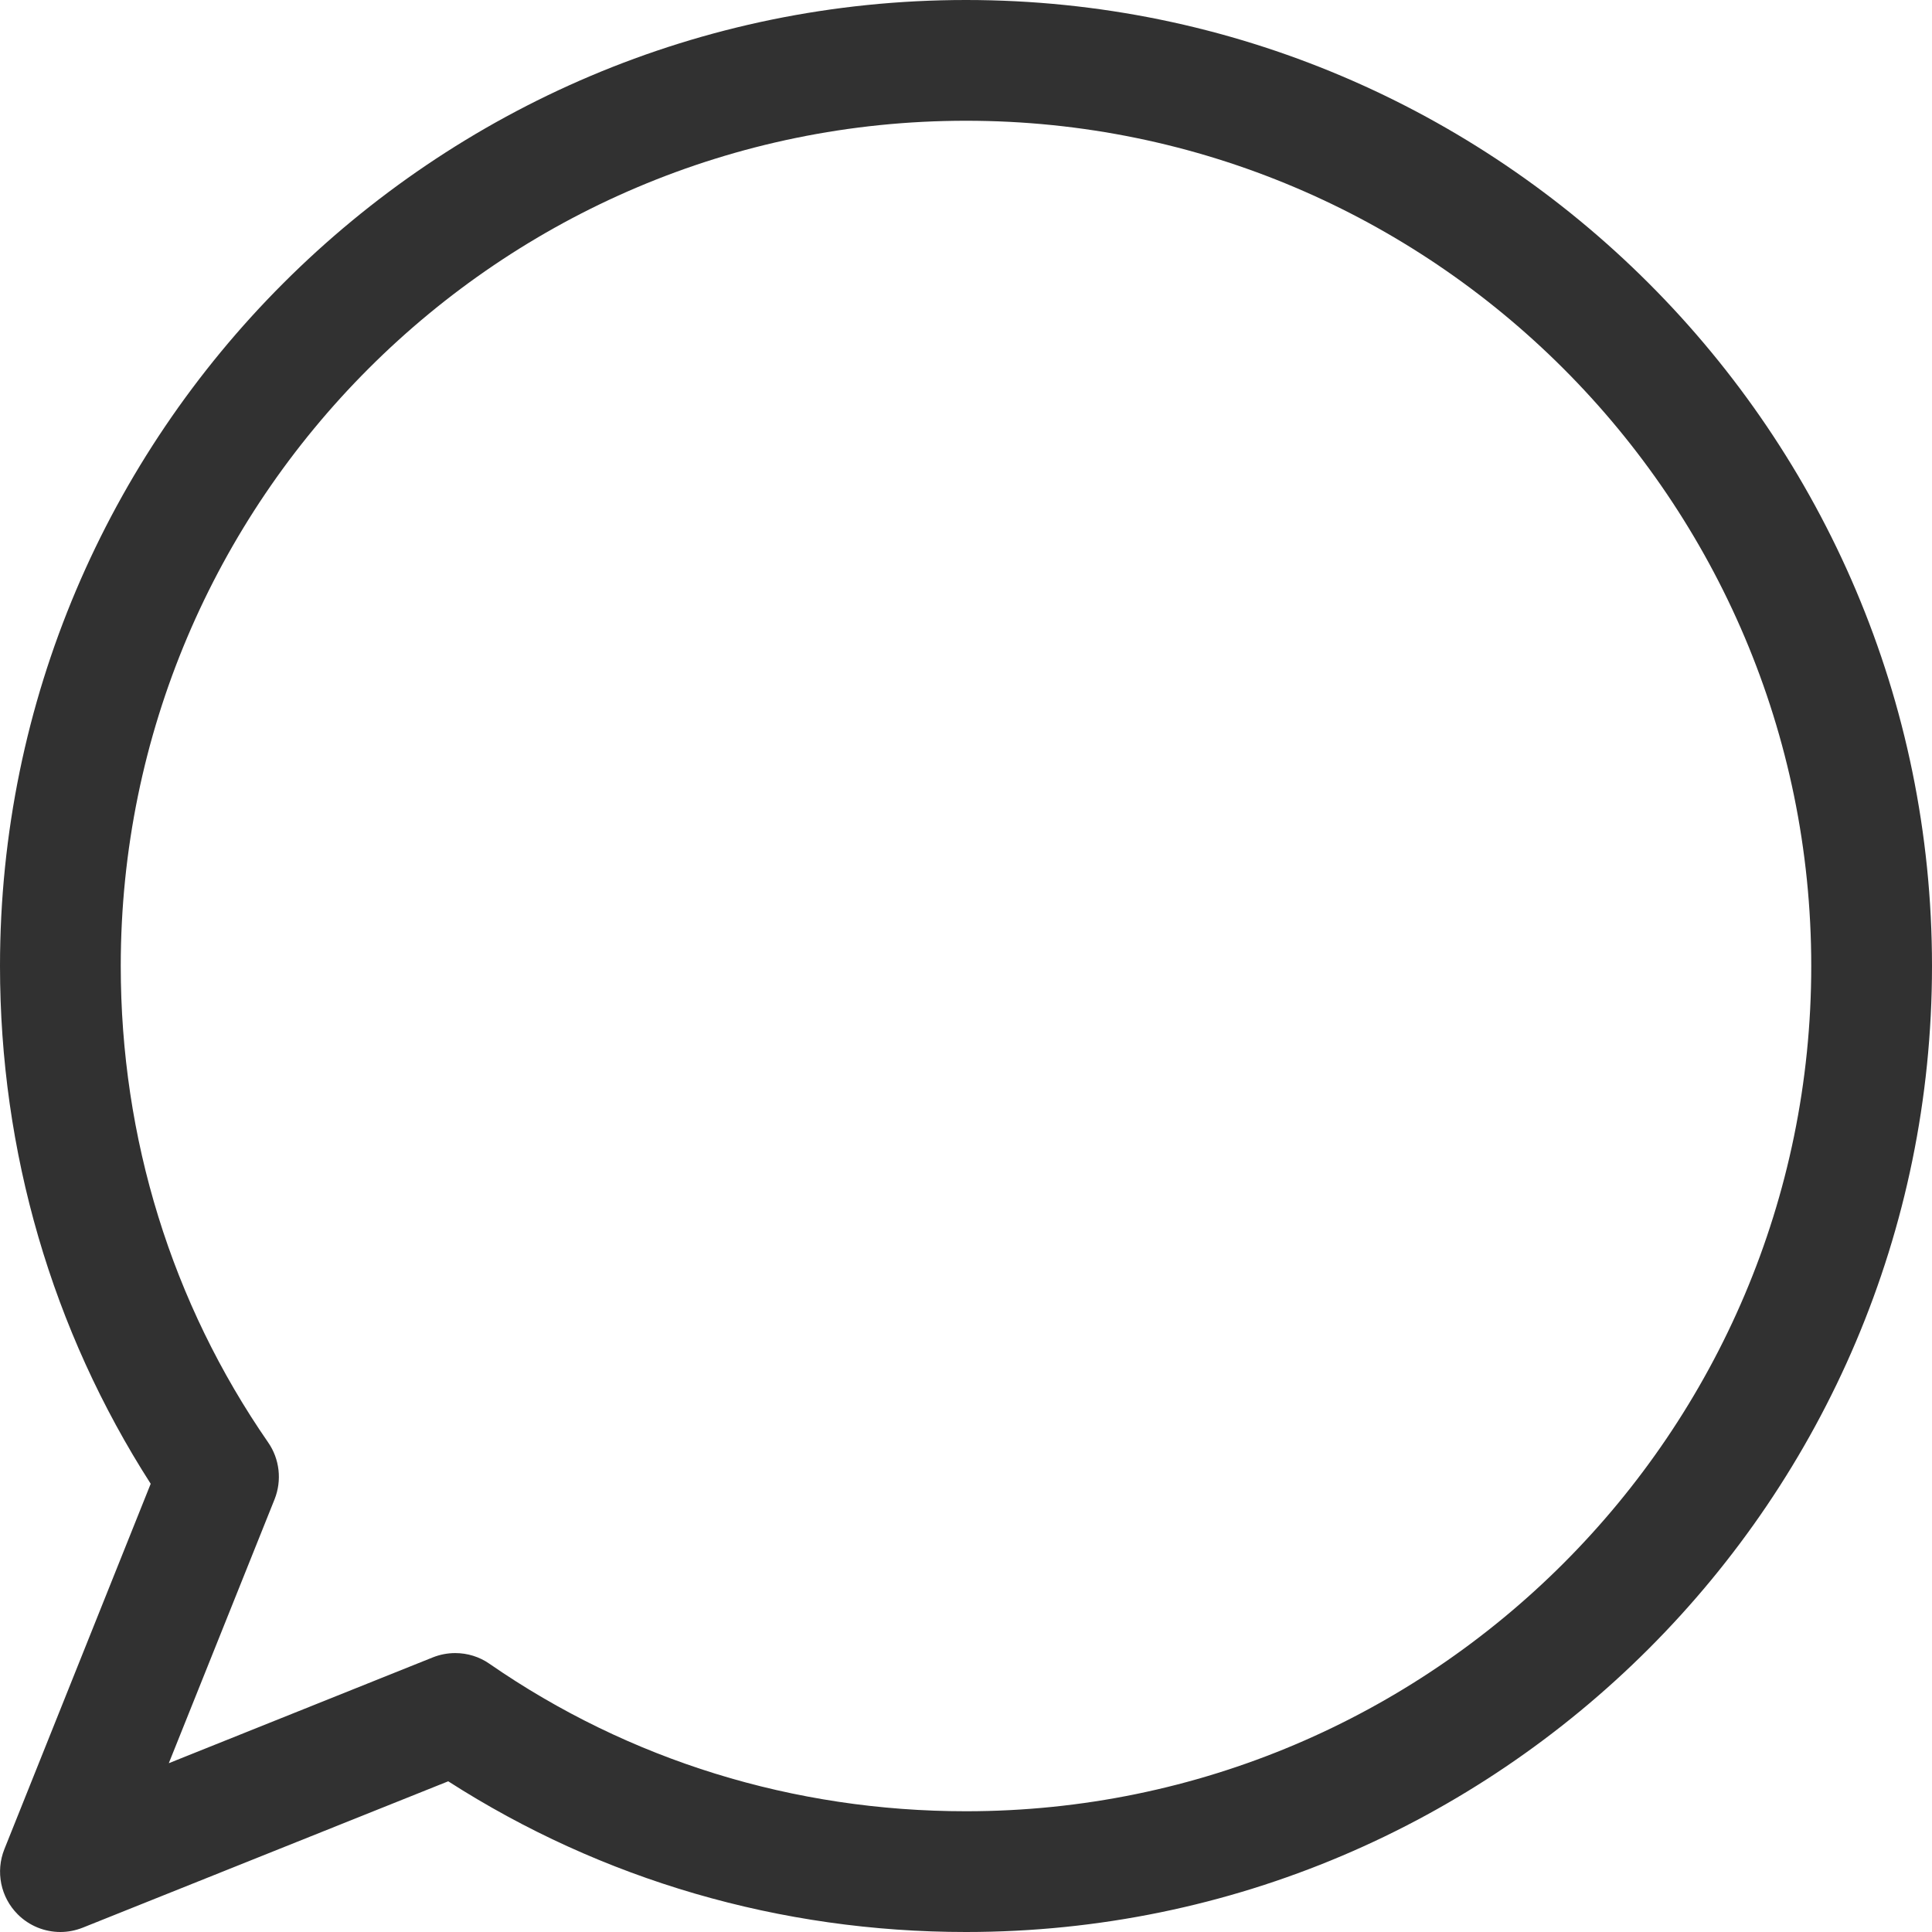 <svg width="38" height="38" viewBox="0 0 38 38" fill="none" xmlns="http://www.w3.org/2000/svg">
<path d="M19 0C8.524 0 0 8.524 0 19C0 22.653 1.024 26.161 2.964 29.184L0.086 36.371C-0.09 36.812 0.012 37.316 0.349 37.653C0.575 37.879 0.879 38 1.188 38C1.337 38 1.484 37.971 1.629 37.914L8.816 35.036C11.839 36.976 15.347 38 19 38C29.476 38 38 29.476 38 19C38 8.524 29.476 0 19 0ZM19 35.625C15.613 35.625 12.371 34.623 9.628 32.725C9.429 32.585 9.191 32.514 8.954 32.514C8.804 32.514 8.655 32.542 8.512 32.599L3.32 34.68L5.401 29.488C5.548 29.117 5.5 28.697 5.275 28.372C3.377 25.629 2.375 22.387 2.375 19C2.375 9.832 9.832 2.375 19 2.375C28.168 2.375 35.625 9.832 35.625 19C35.625 28.168 28.168 35.625 19 35.625Z" fill="#313131"/>
</svg>
